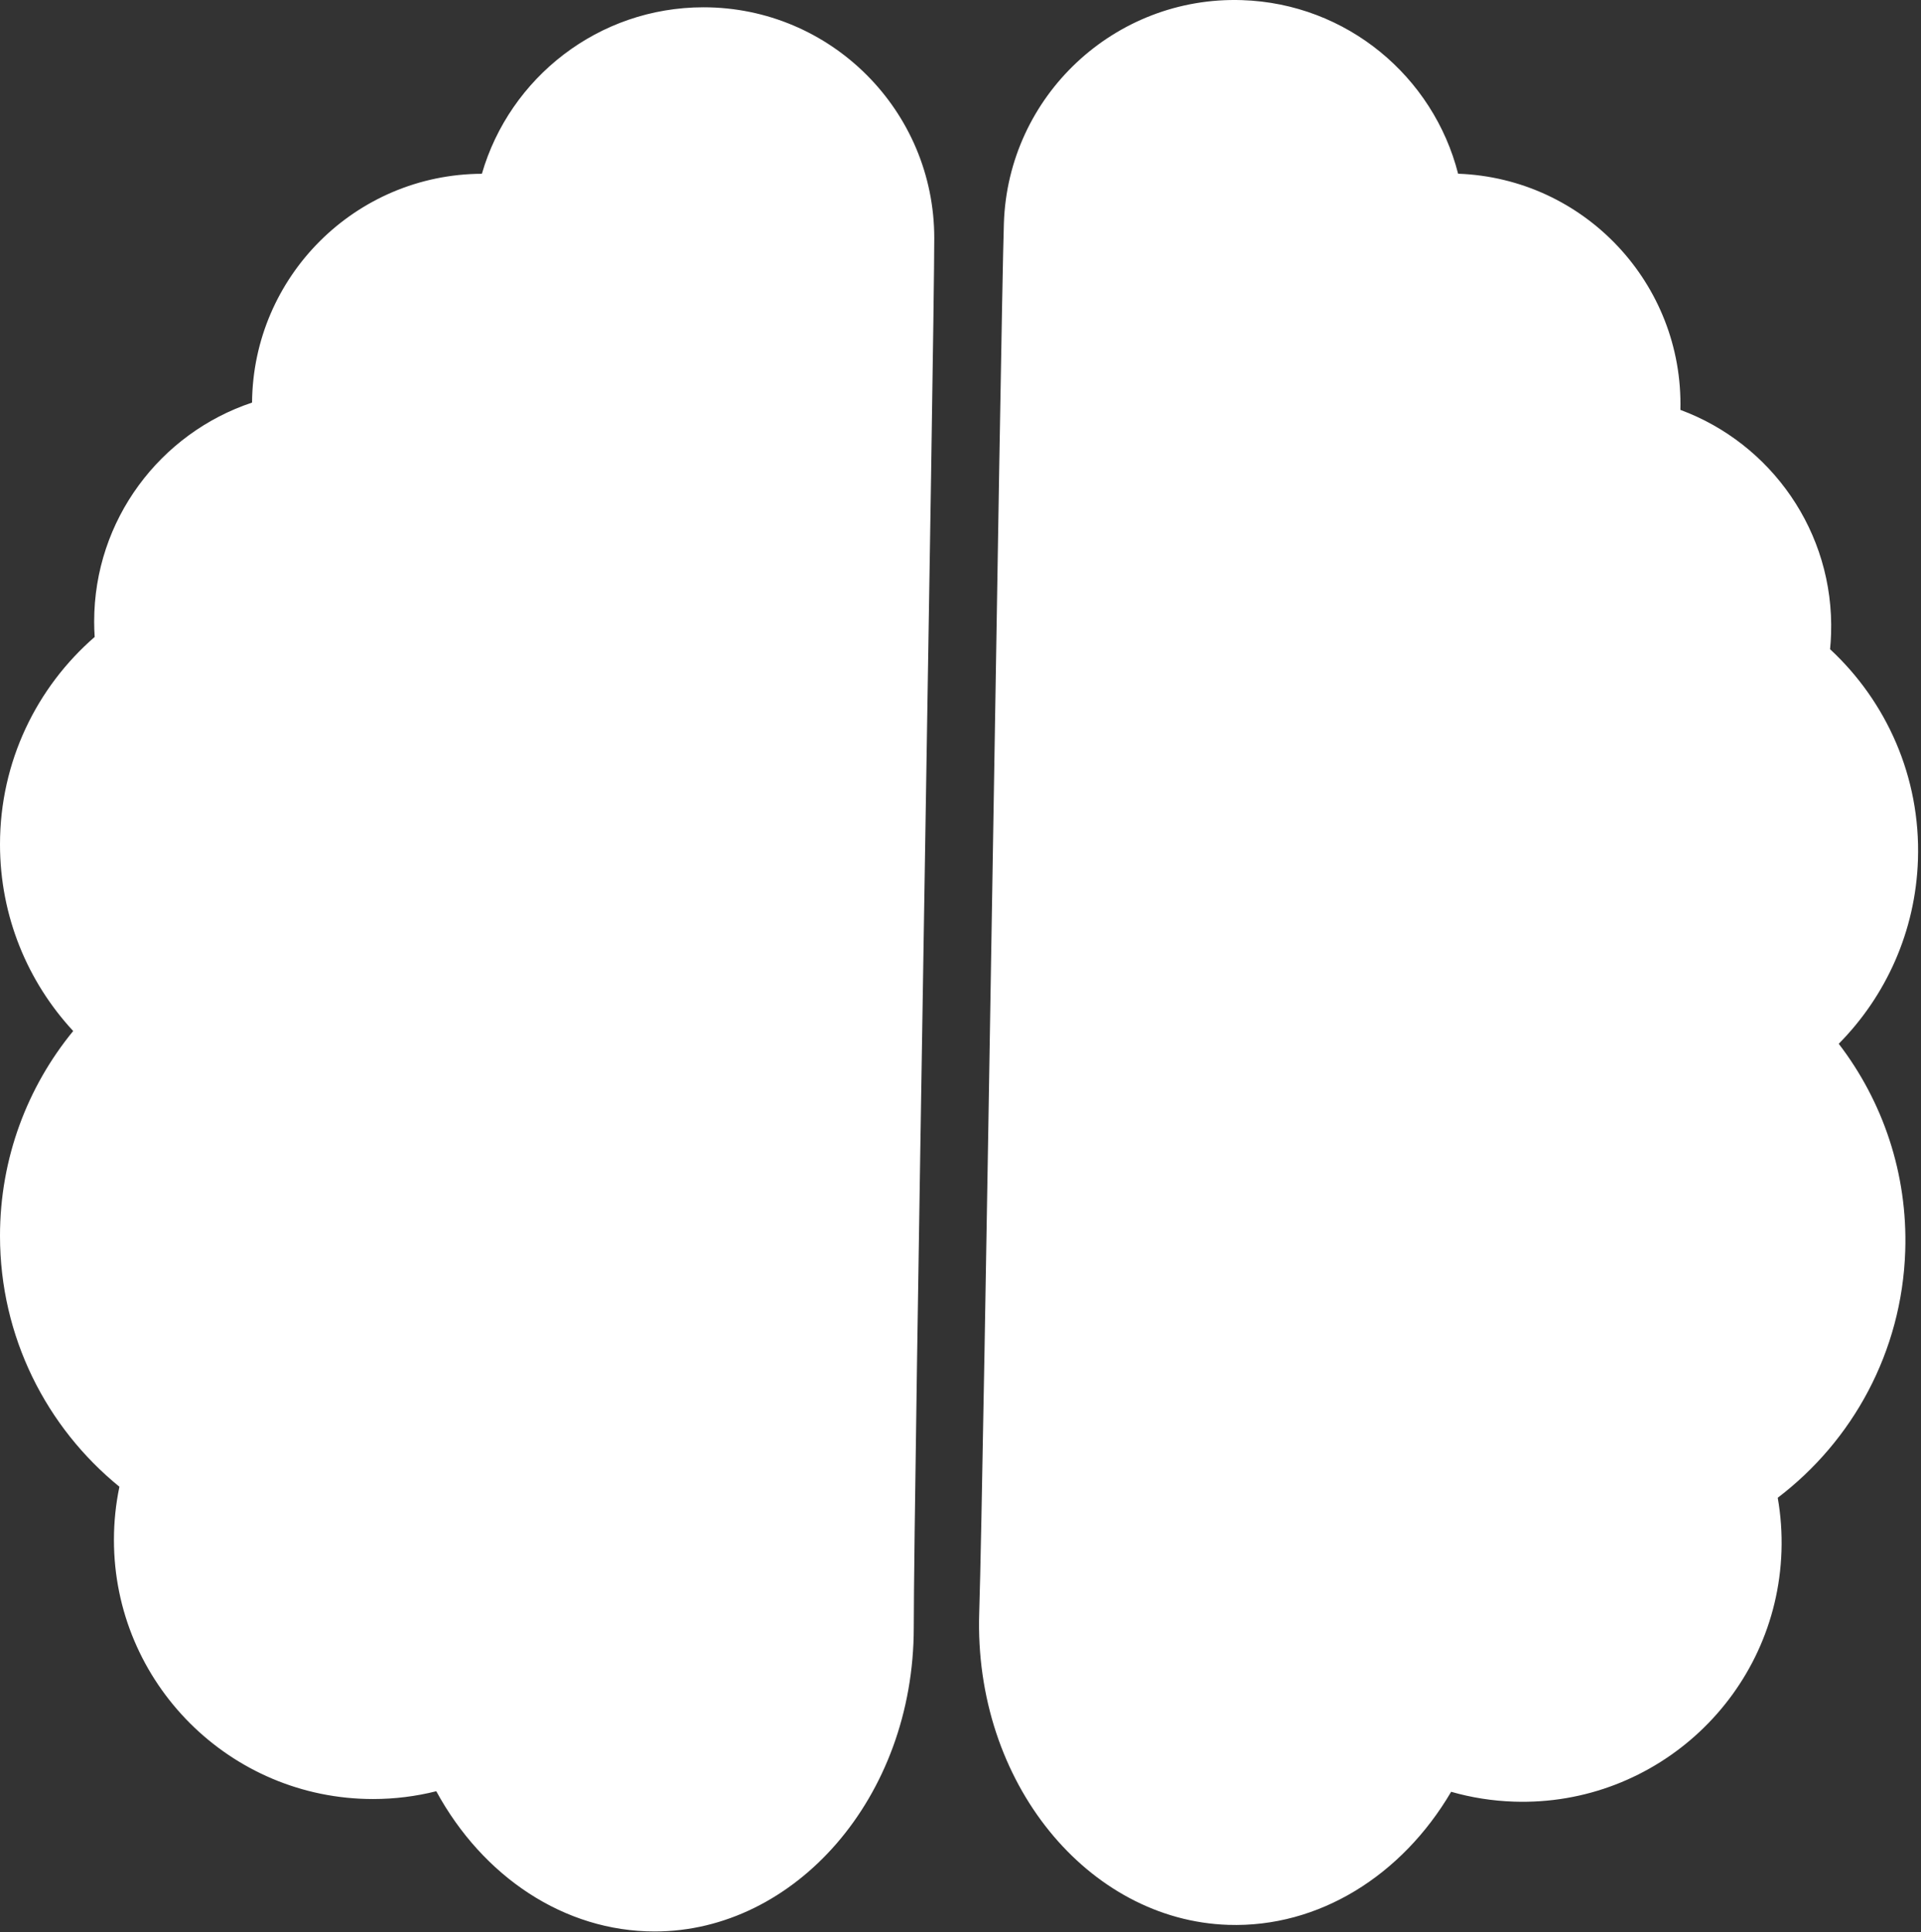 <?xml version="1.0" encoding="UTF-8" standalone="no"?>
<!DOCTYPE svg PUBLIC "-//W3C//DTD SVG 1.1//EN" "http://www.w3.org/Graphics/SVG/1.1/DTD/svg11.dtd">
<svg width="100%" height="100%" viewBox="0 0 347 349" version="1.1" xmlns="http://www.w3.org/2000/svg" xmlns:xlink="http://www.w3.org/1999/xlink" xml:space="preserve" xmlns:serif="http://www.serif.com/" style="fill-rule:evenodd;clip-rule:evenodd;stroke-linejoin:round;stroke-miterlimit:2;">
    <rect x="0" y="0" width="347" height="349" fill="#333333" stroke="none"/>
    <path d="M87.045,31.386C64.232,31.469 45.714,49.922 45.529,72.714C28.966,78.23 17.009,93.861 17.009,112.266C17.009,113.198 17.04,114.123 17.101,115.04C6.625,124.138 0,137.555 0,152.506C0,165.515 5.016,177.363 13.221,186.216C4.959,196.291 0,209.177 0,223.212C0,241.487 8.41,257.816 21.571,268.526C20.922,271.626 20.581,274.839 20.581,278.13C20.581,303.958 41.55,324.927 67.378,324.927C71.32,324.927 75.148,324.438 78.806,323.518C87.208,338.94 101.904,348.846 118.263,348.846C143.546,348.846 165.06,324.706 165.06,293.953C165.06,268.832 168.761,60.828 168.761,42.998C168.761,19.994 150.085,1.318 127.081,1.318C108.106,1.318 92.078,14.026 87.045,31.386ZM303.538,74.031C304.093,51.246 286.185,32.2 263.386,31.375C258.92,13.86 243.313,0.639 224.349,0.022C201.357,-0.725 182.084,17.334 181.336,40.326C180.757,58.147 177.697,266.161 176.881,291.269C175.882,322.005 196.6,346.832 221.87,347.653C238.22,348.185 253.23,338.761 262.129,323.62C265.755,324.659 269.565,325.272 273.505,325.4C299.32,326.239 320.959,305.963 321.798,280.149C321.905,276.859 321.668,273.637 321.121,270.517C334.622,260.24 343.559,244.194 344.152,225.928C344.608,211.901 340.07,198.861 332.14,188.522C340.629,179.941 346.027,168.262 346.45,155.26C346.936,140.317 340.75,126.691 330.575,117.256C330.666,116.343 330.727,115.42 330.757,114.488C331.355,96.093 319.912,80.082 303.538,74.031Z" style="fill:white;"/>
</svg>

